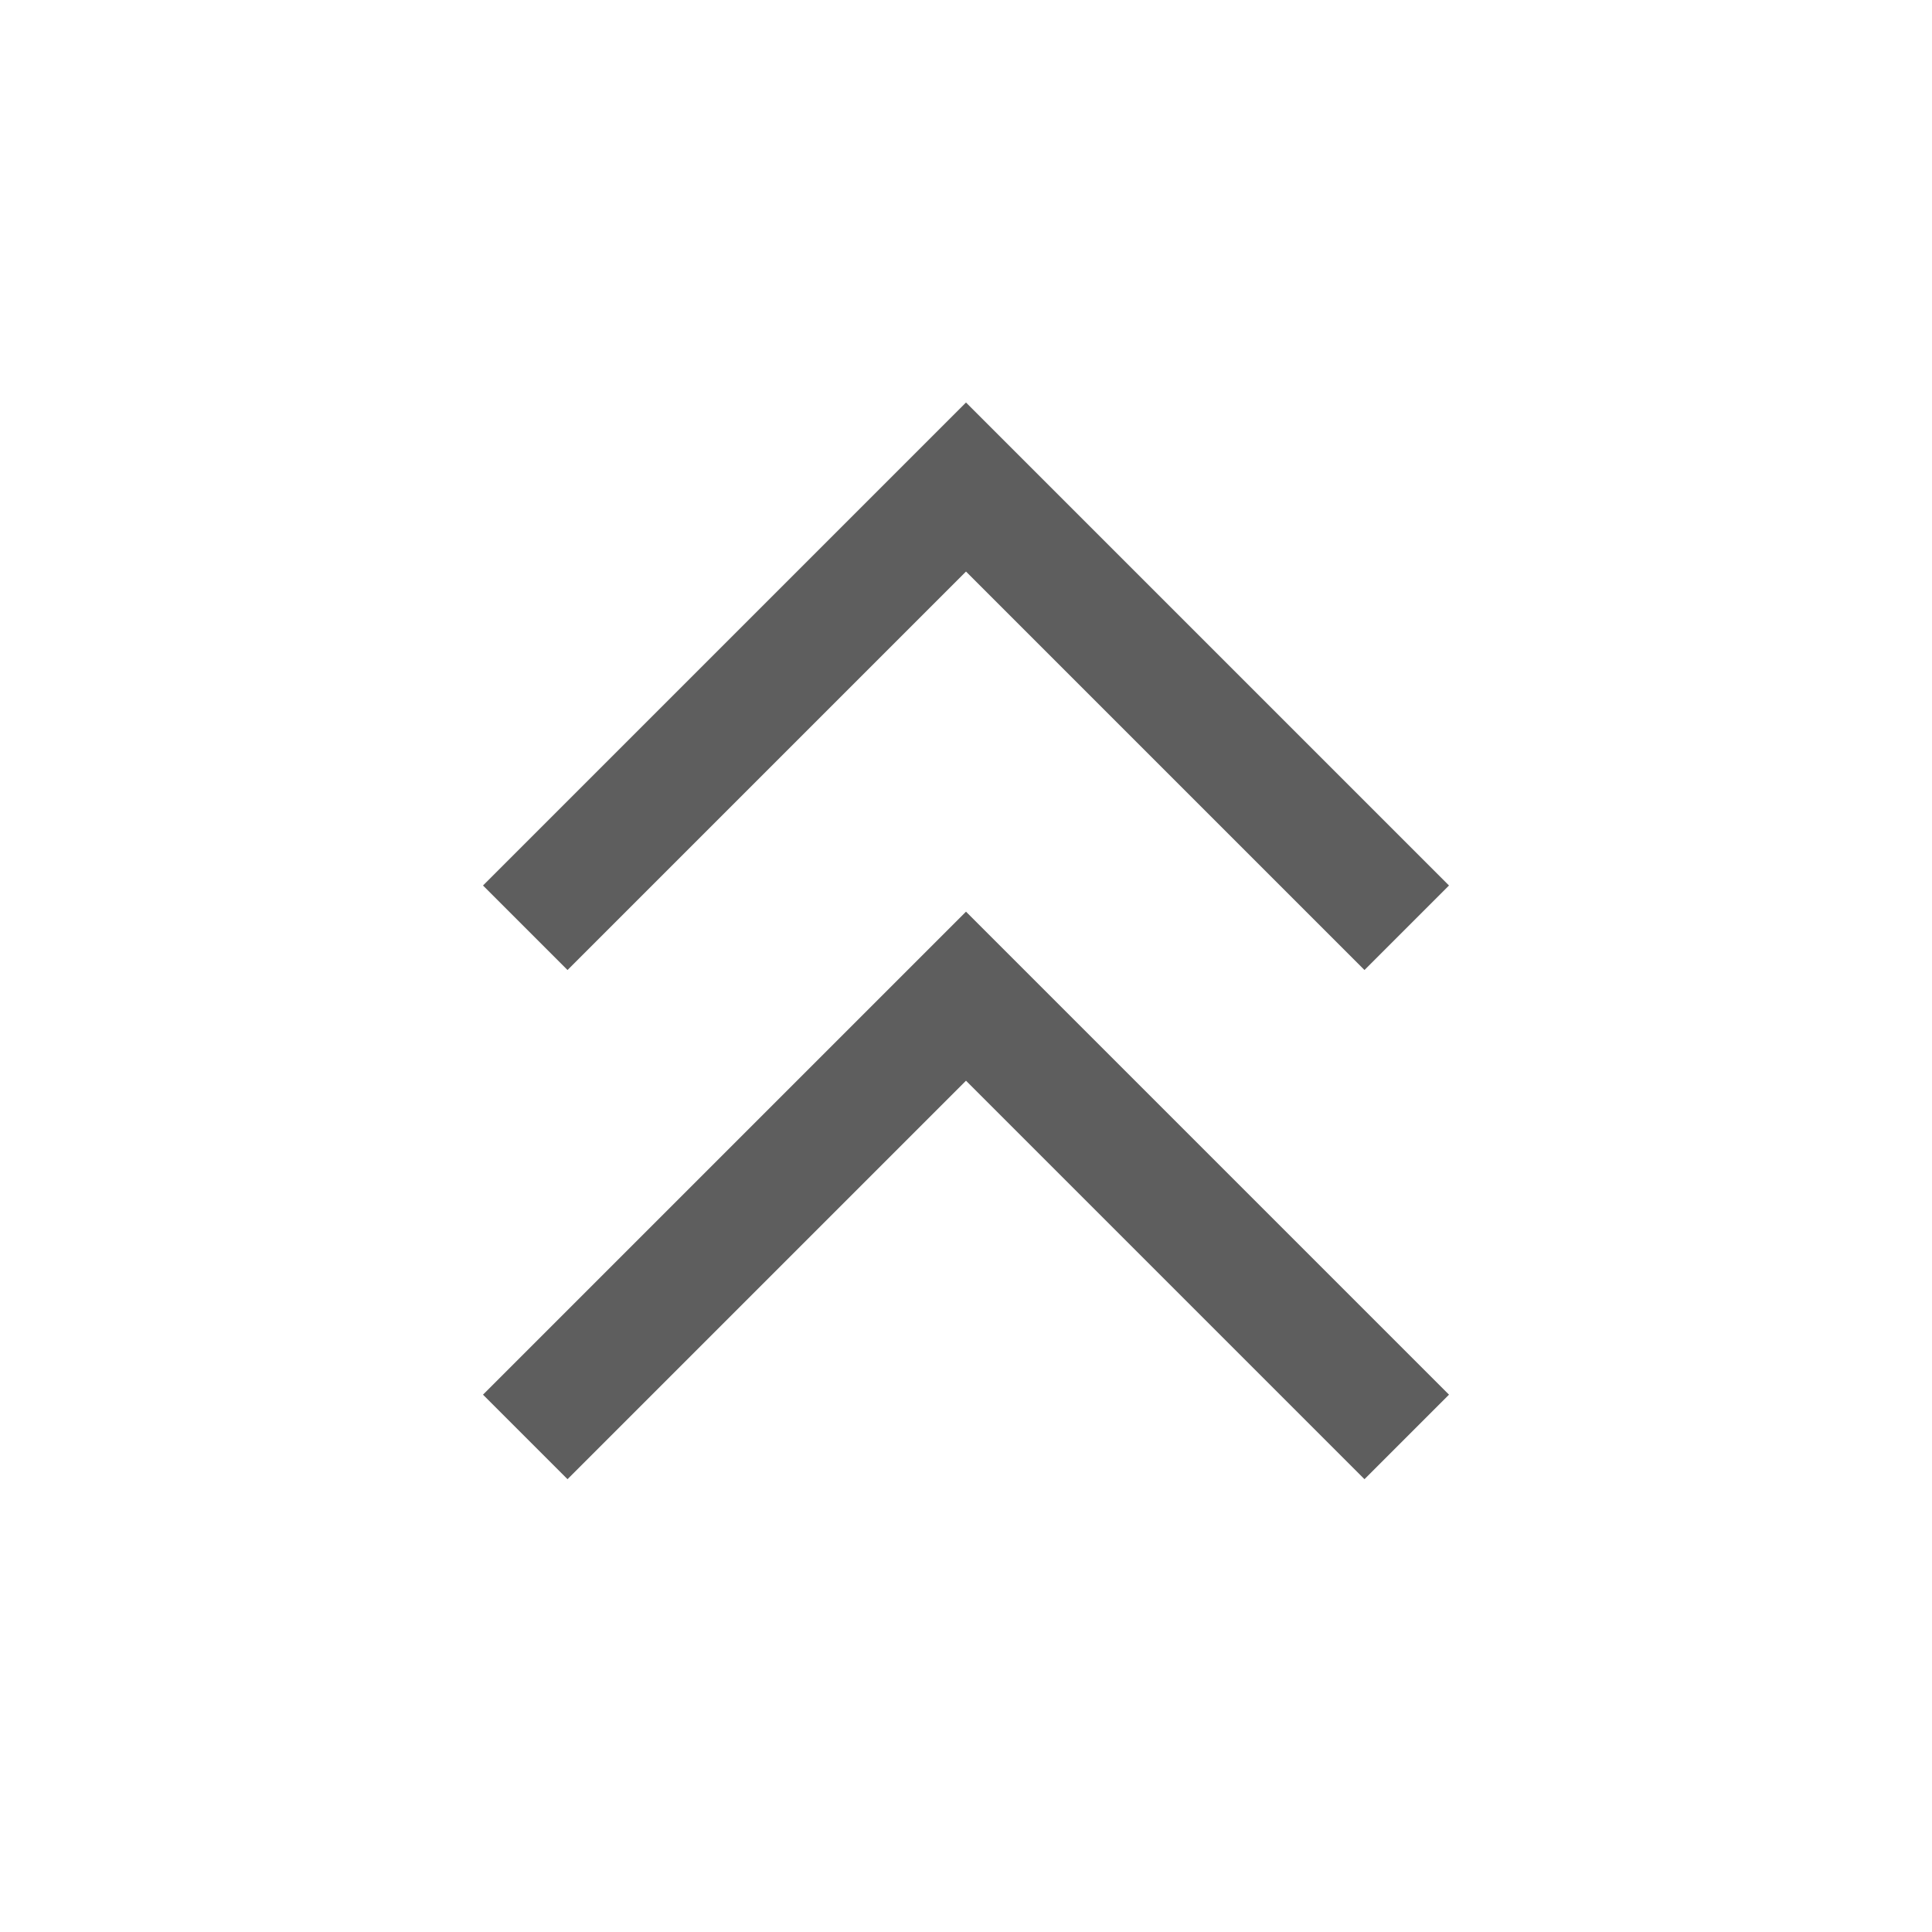 <svg xmlns="http://www.w3.org/2000/svg" 
height="200" 
viewBox="0 96 960 960" 
width="200"
preserveAspectRatio="xMidYMid">

<path d="m282 831-42-42 240-240 240 240-42 42-198-198-198 198Zm0-253-42-42 240-240 240 240-42 42-198-198-198 198Z"
fill="#5e5e5e"/>
</svg>